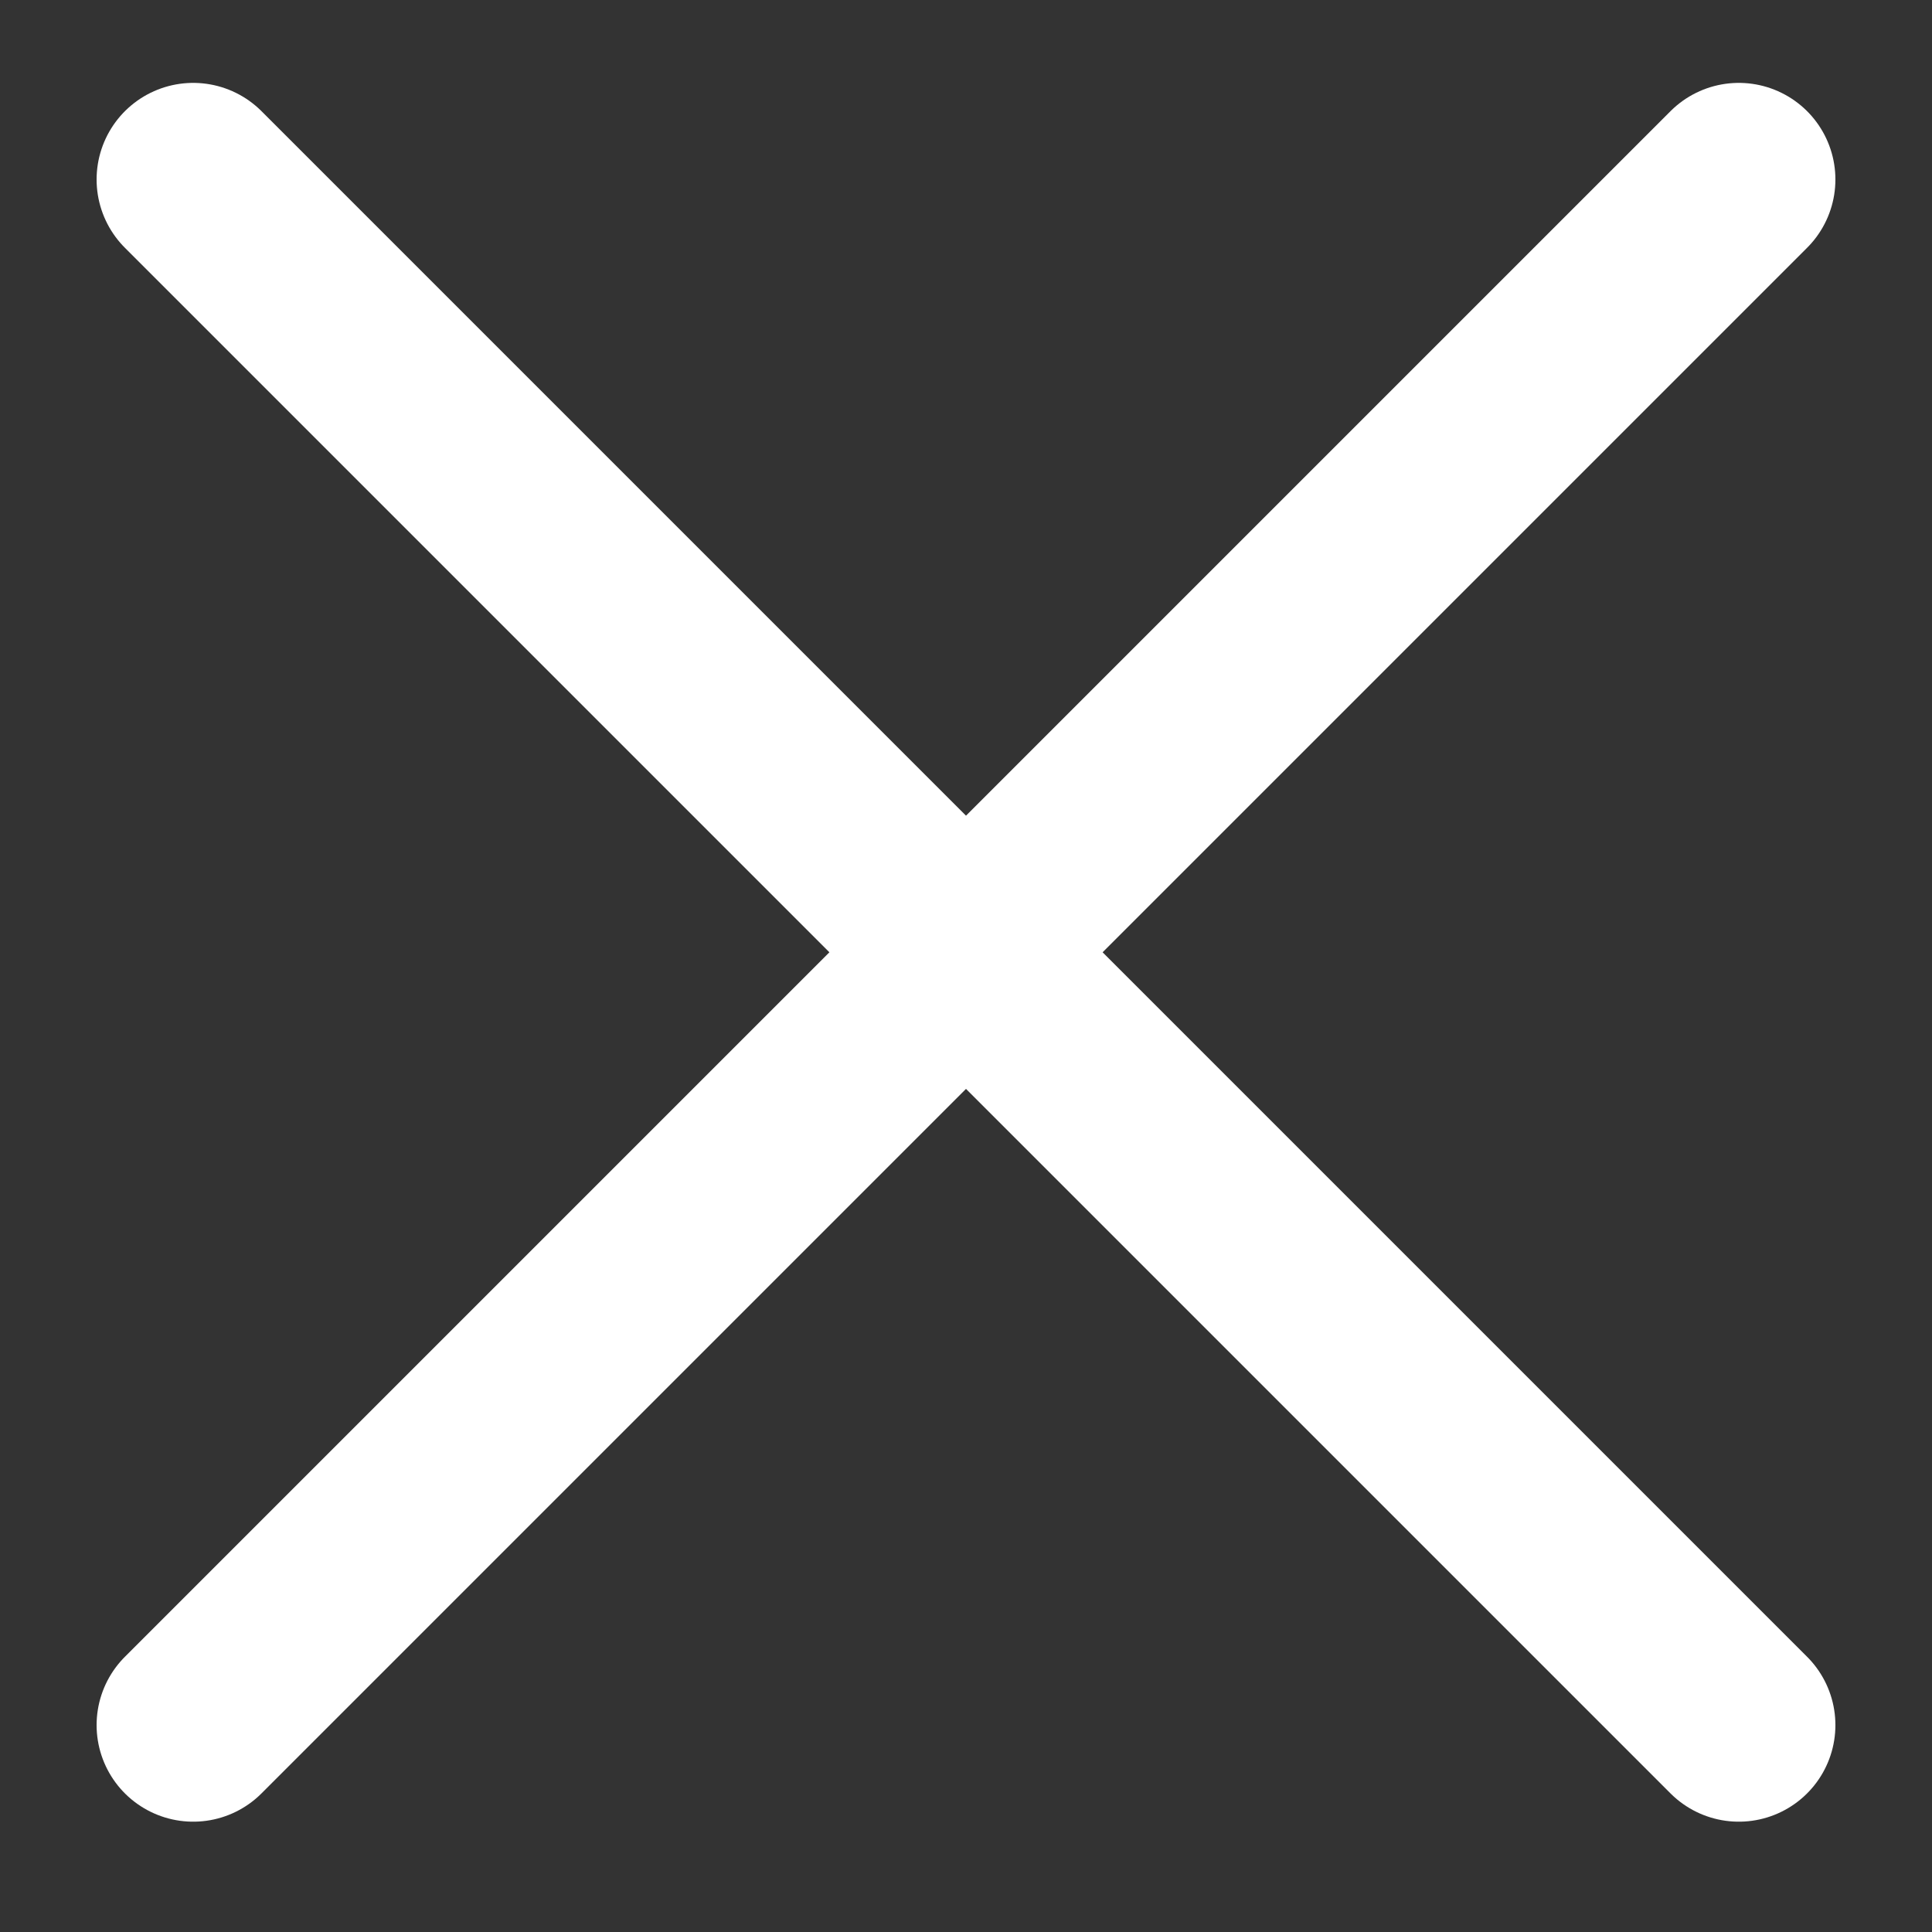 <svg width="10" height="10" viewBox="0 0 10 10" fill="none" xmlns="http://www.w3.org/2000/svg">
<rect x="0" y="0" width="10" height="10" fill="#333333" stroke="none"/>
<path d="M9 0.929L1 8.929M1 0.929L9 8.929" stroke="white" stroke-linecap="round" stroke-linejoin="round"/>
</svg>
